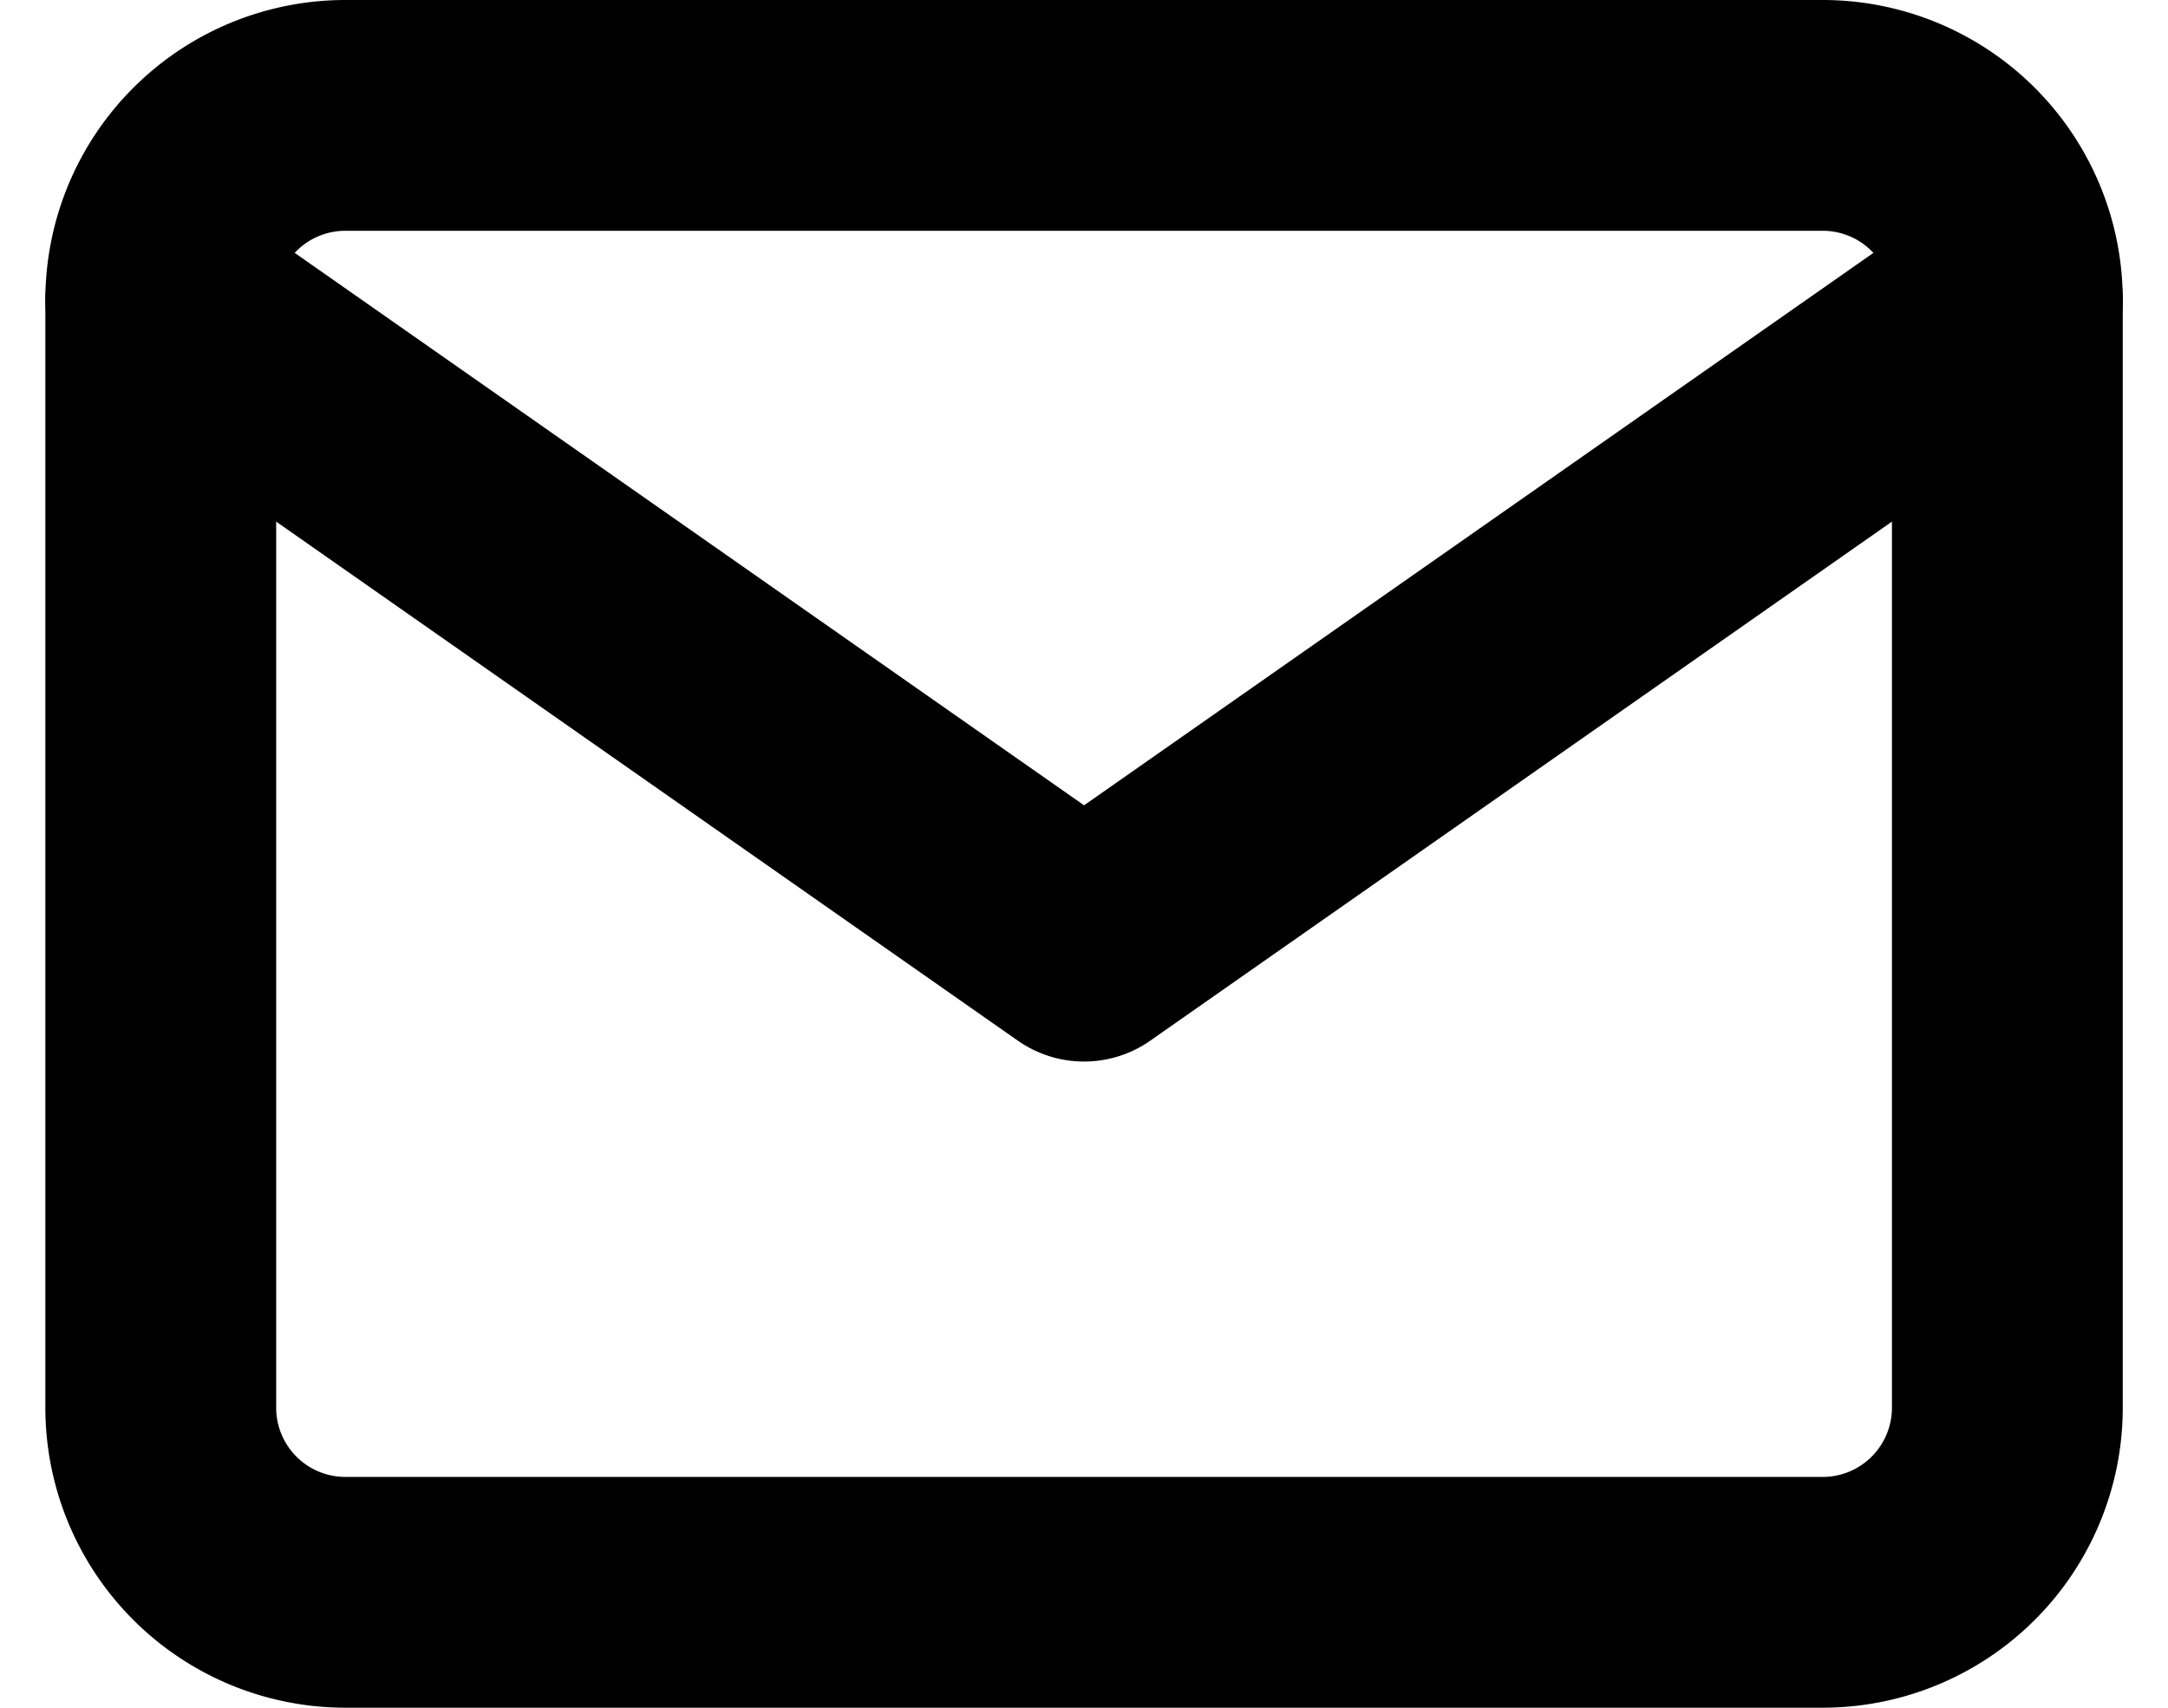<svg xmlns="http://www.w3.org/2000/svg" width="18.785" height="14.8" viewBox="0 0 18.785 14.8">
  <g id="mail_1_" data-name="mail (1)" transform="translate(-0.607 -3)">
    <path id="Path_33006" data-name="Path 33006" d="M3.6,4H16.4A1.6,1.6,0,0,1,18,5.6v9.6a1.6,1.6,0,0,1-1.6,1.6H3.6A1.6,1.6,0,0,1,2,15.2V5.6A1.6,1.6,0,0,1,3.6,4Z" fill="none" stroke="#000" stroke-linecap="round" stroke-linejoin="round" stroke-width="2"/>
    <path id="Path_33007" data-name="Path 33007" d="M18,6l-8,5.6L2,6" transform="translate(0 -0.4)" fill="none" stroke="#000" stroke-linecap="round" stroke-linejoin="round" stroke-width="2"/>
  </g>
</svg>
